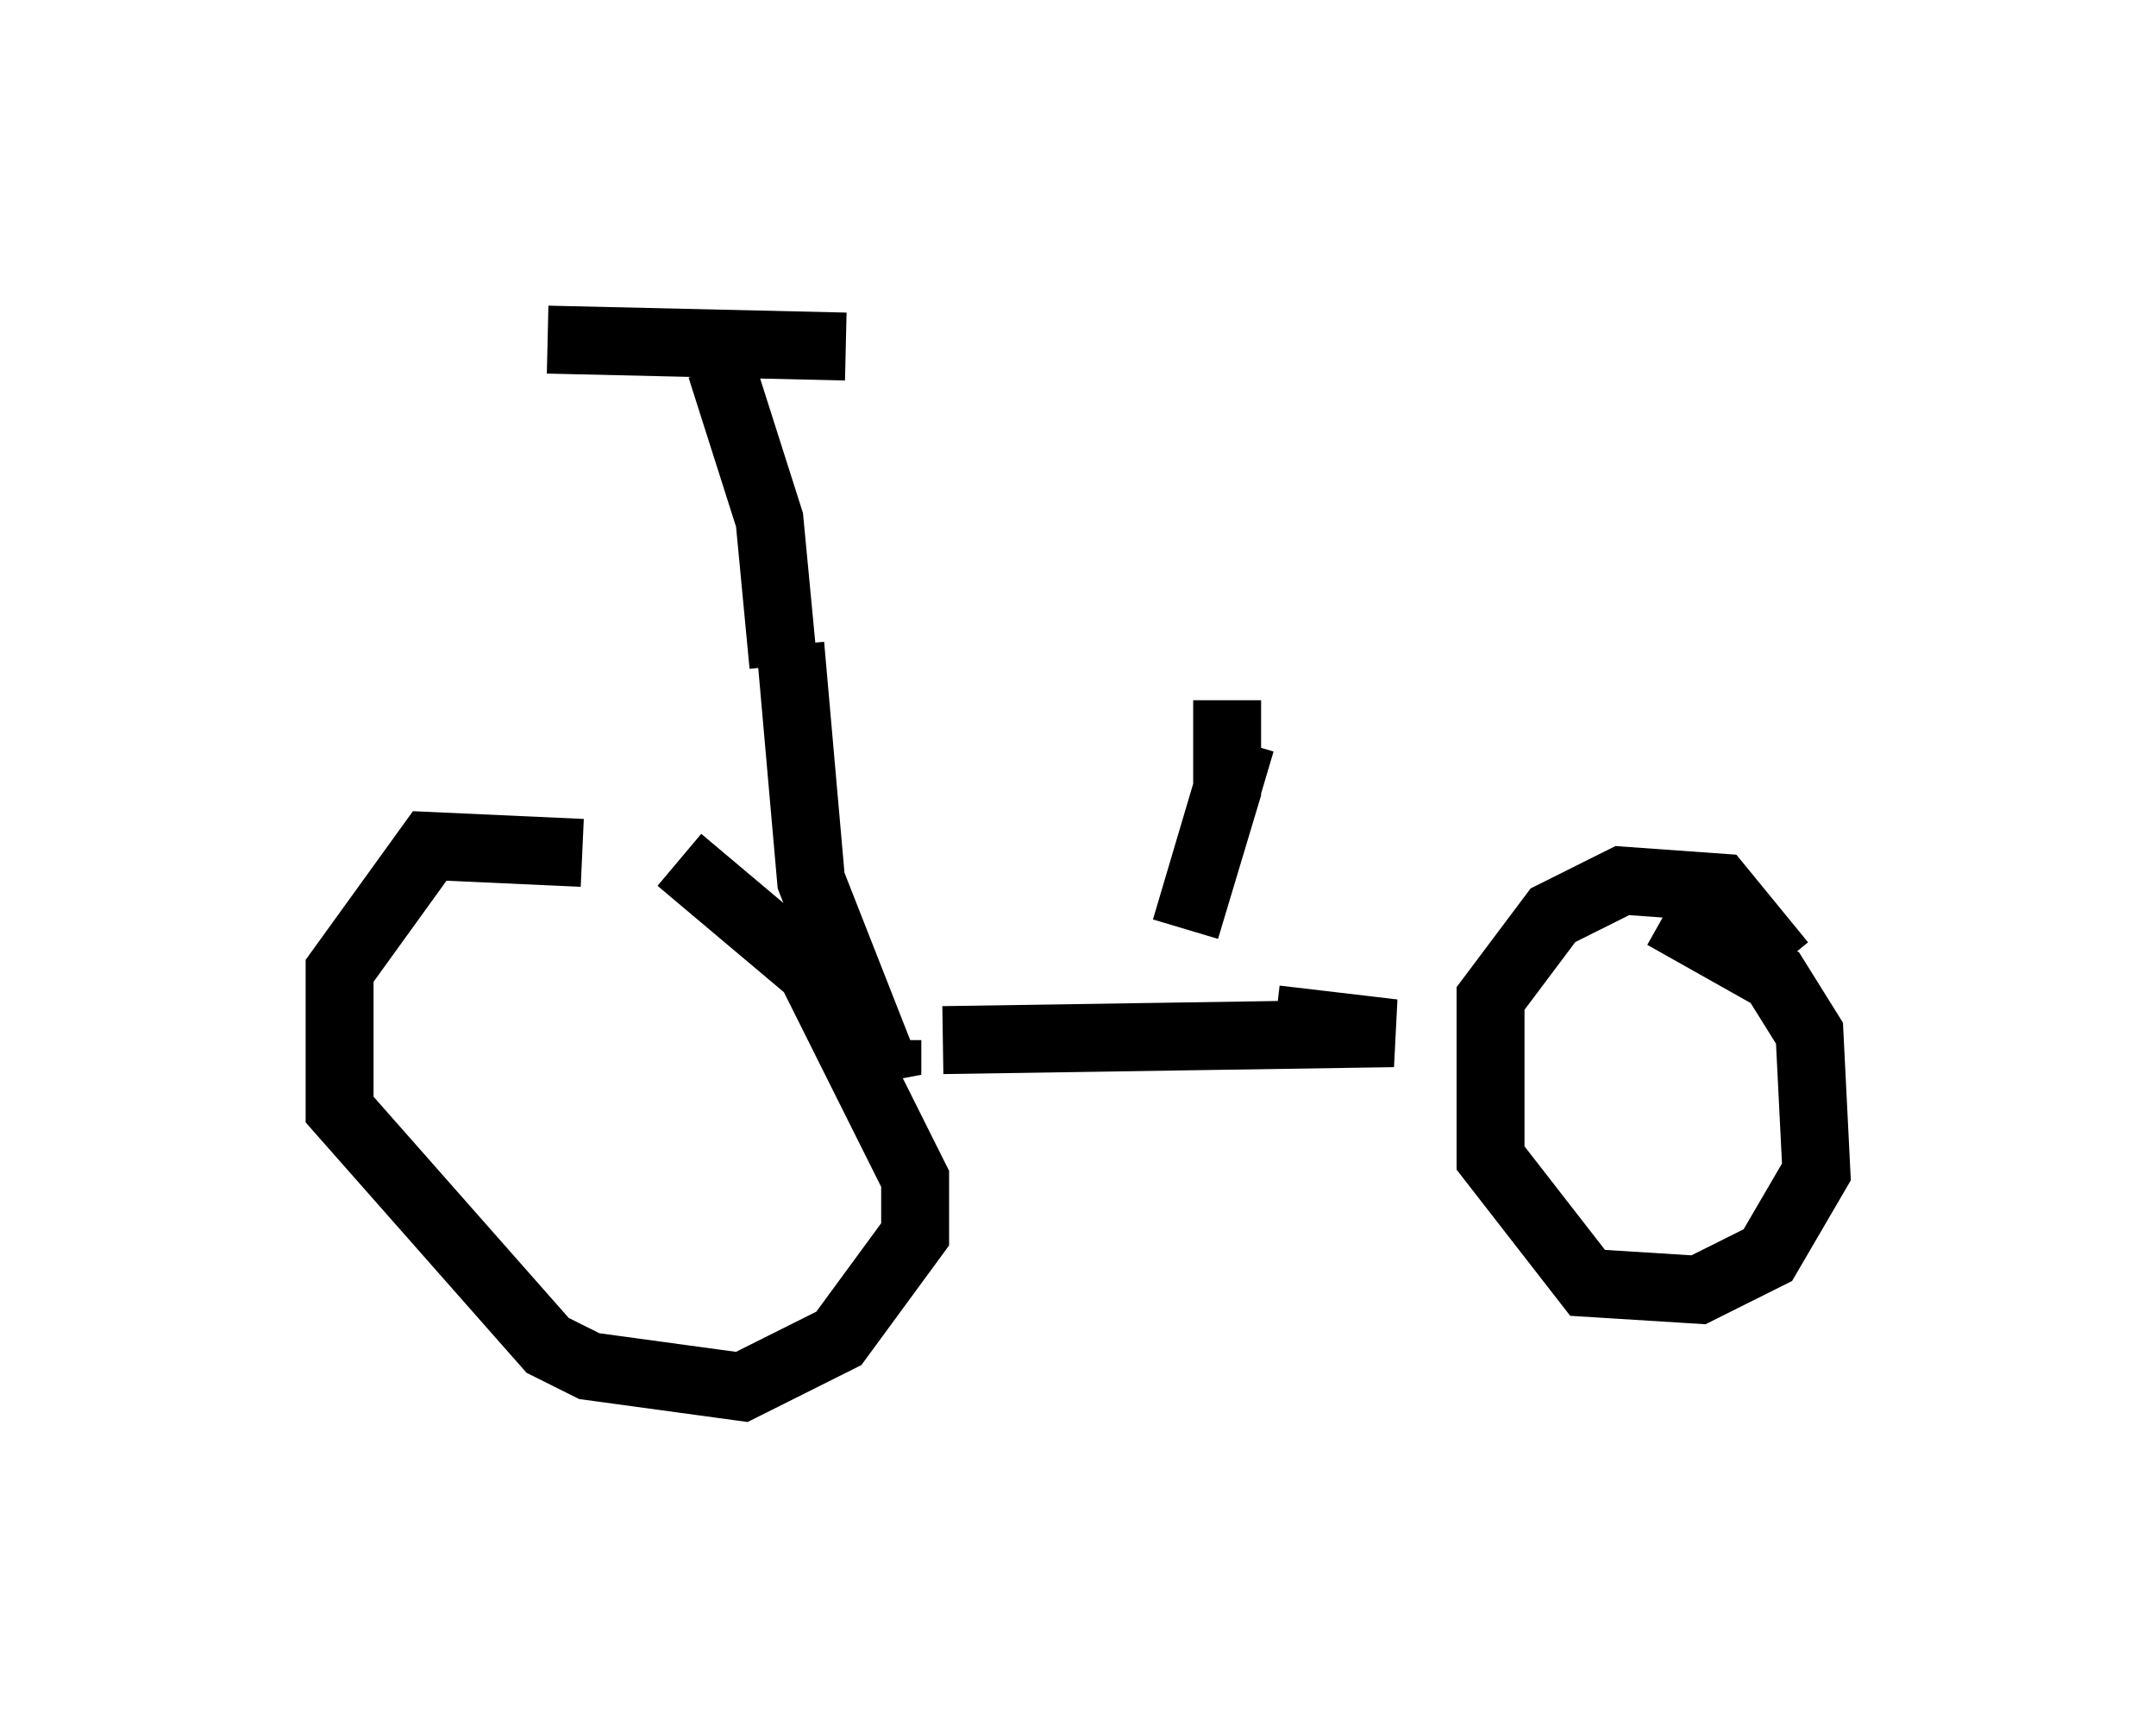<?xml version="1.0" encoding="utf-8" ?>
<svg baseProfile="full" height="25.415" version="1.1" width="31.744" xmlns="http://www.w3.org/2000/svg" xmlns:ev="http://www.w3.org/2001/xml-events" xmlns:xlink="http://www.w3.org/1999/xlink"><defs /><rect fill="white" height="25.415" width="31.744" x="0" y="0" /><path d="M10.717, 13.575 m-2.144, -1.021 l-2.246, -0.102 -1.327, 1.838 l0.0, 2.042 3.063, 3.471 l0.613, 0.306 2.246, 0.306 l1.429, -0.715 1.123, -1.531 l0.0, -0.817 -1.531, -3.063 l-1.94, -1.633 m16.231, 1.531 l-0.919, -1.123 -1.429, -0.102 l-1.021, 0.51 -0.919, 1.225 l0.0, 2.348 1.429, 1.838 l1.633, 0.102 1.021, -0.51 l0.715, -1.225 -0.102, -2.042 l-0.51, -0.817 -1.633, -0.919 m-10.617, 1.838 l6.635, -0.102 -1.735, -0.204 m-7.146, -5.513 l0.306, 3.471 1.123, 2.858 l0.0, -0.51 m-1.531, -5.513 l-0.204, -2.144 -0.715, -2.246 m-2.552, -0.408 l4.39, 0.102 m5.615, 5.206 l0.0, 1.327 -0.613, 2.042 l0.817, -2.756 m0.102, -1.429 " fill="none" stroke="black" stroke-width="1" /></svg>